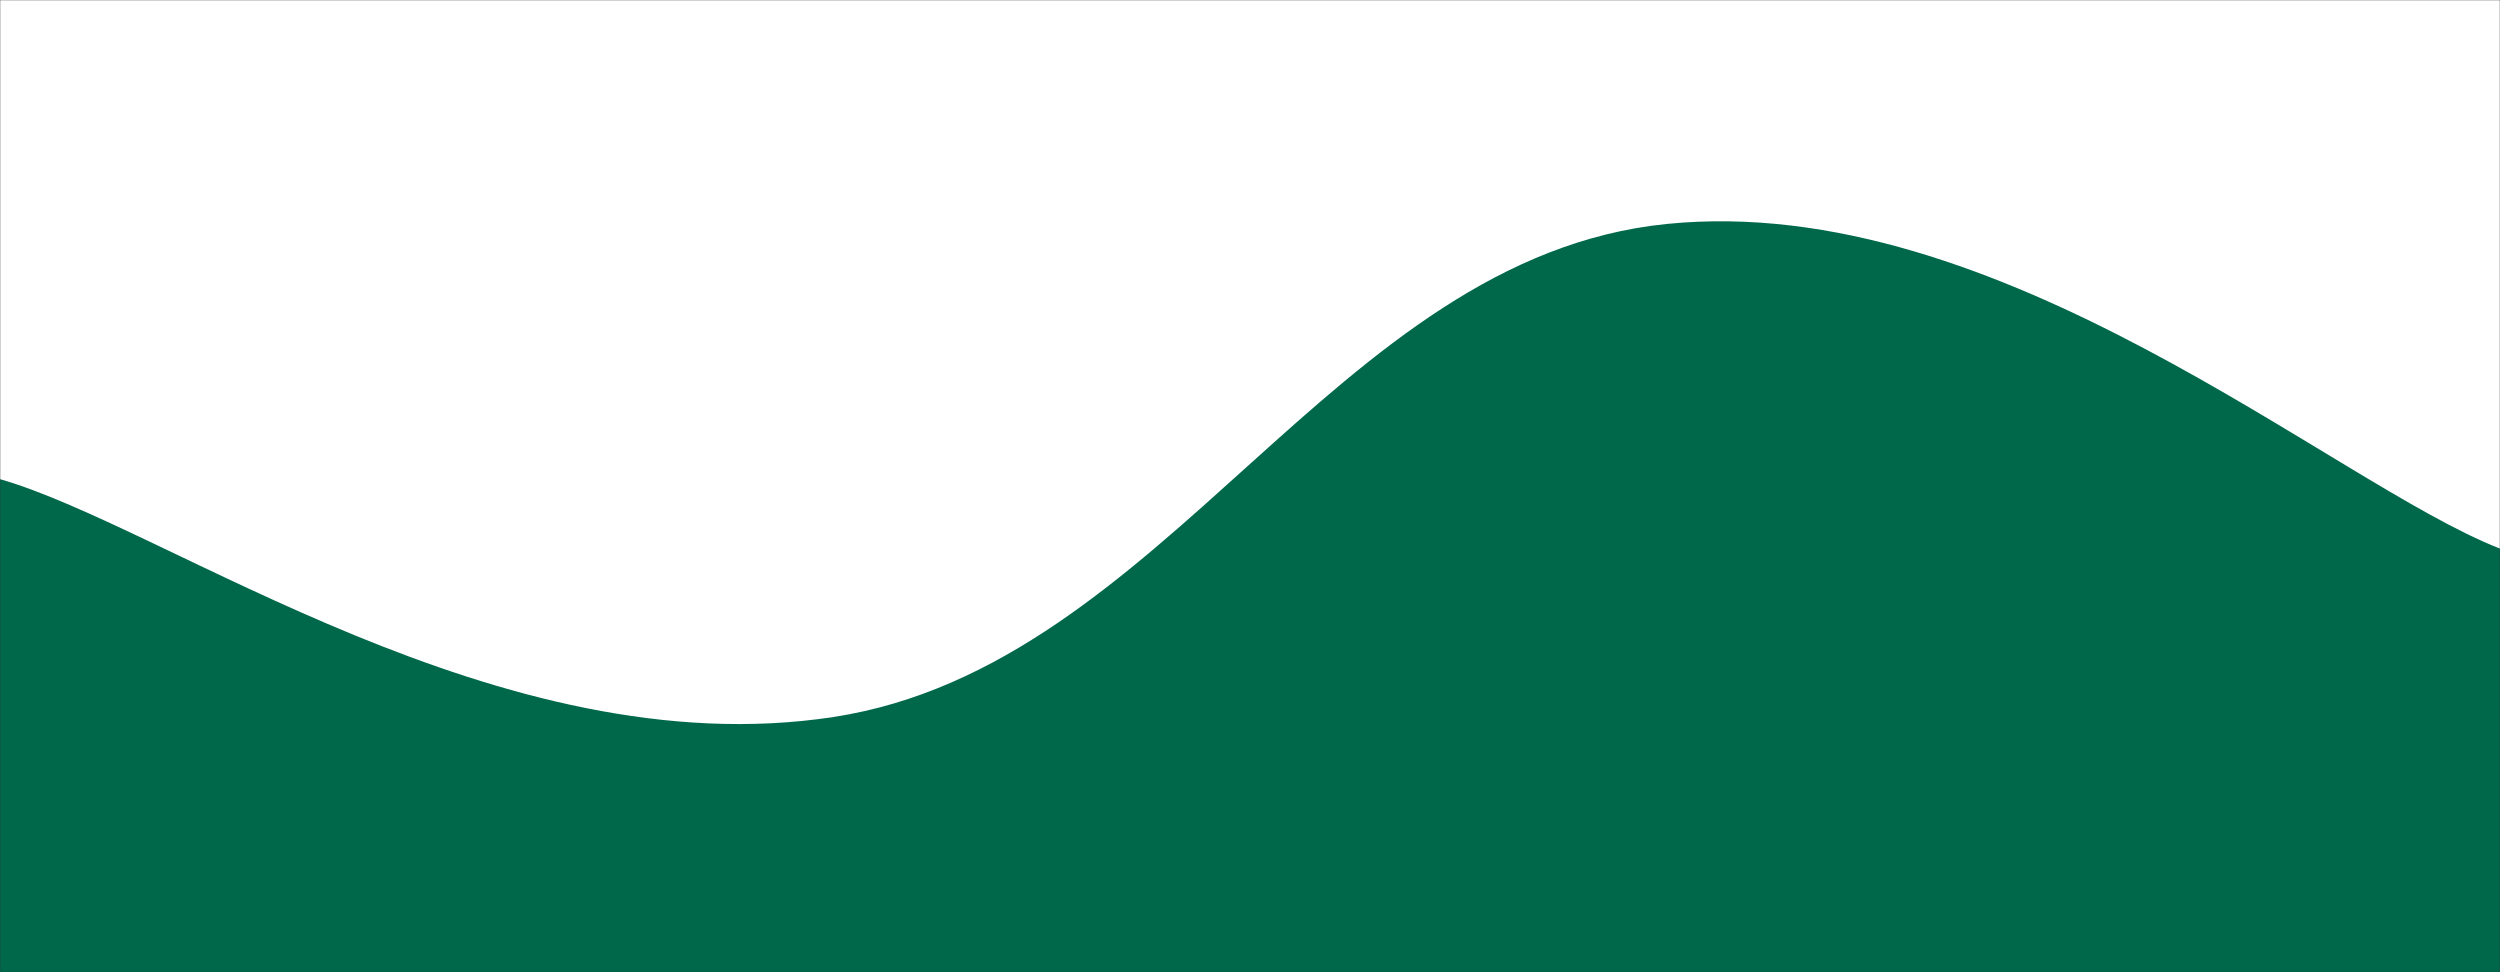 <svg xmlns="http://www.w3.org/2000/svg" version="1.1" xmlns:xlink="http://www.w3.org/1999/xlink" xmlns:svgjs="http://svgjs.dev/svgjs" width="1440" height="560" preserveAspectRatio="none" viewBox="0 0 1440 560"><rect x="0" y="0" width="1440" height="560" fill="#333333" stroke="none"/><g mask="url(&quot;#SvgjsMask1059&quot;)" fill="none"><rect width="1440" height="560" x="0" y="0" fill="rgba(255, 255, 255, 1)"></rect><path d="M 0,276 C 96,303.4 288,442.4 480,413 C 672,383.6 768,148.4 960,129 C 1152,109.6 1344,278.6 1440,316L1440 560L0 560z" fill="rgba(0, 104, 74, 1)"></path></g><defs><mask id="SvgjsMask1059"><rect width="1440" height="560" fill="#ffffff"></rect></mask></defs></svg>